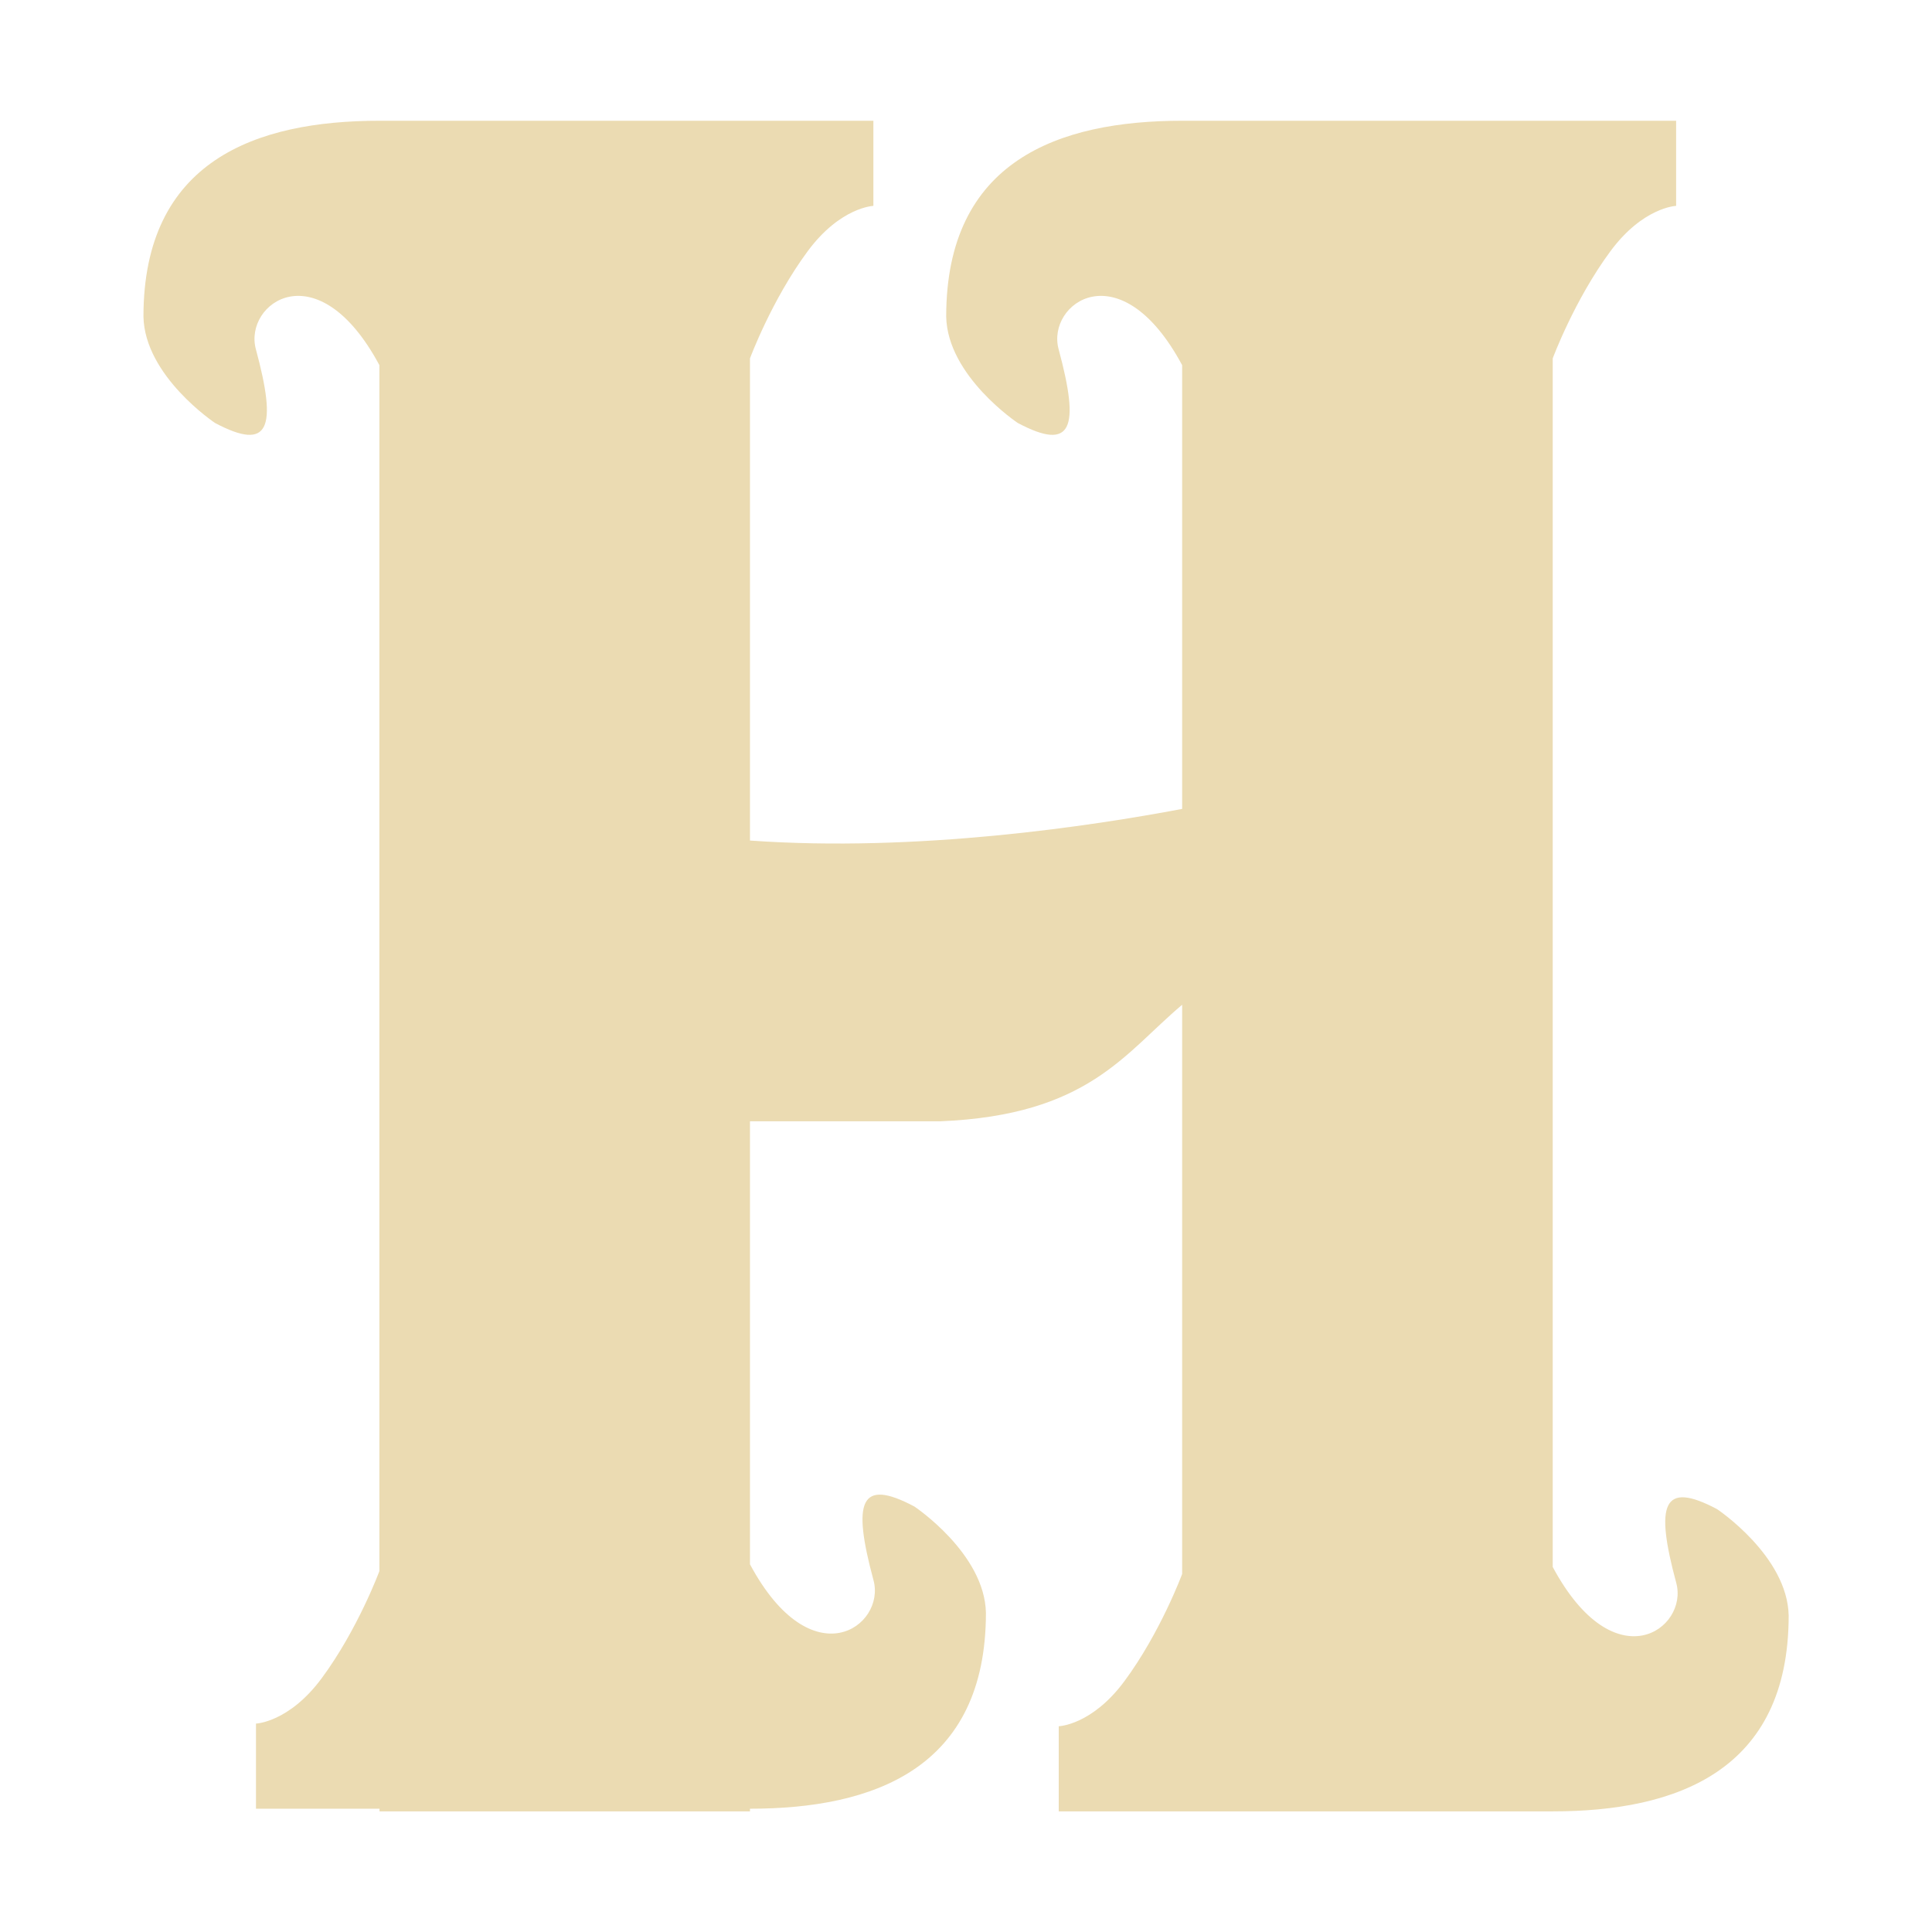 <svg width="16" height="16" version="1.1" xmlns="http://www.w3.org/2000/svg">
  <defs>
    <style id="current-color-scheme" type="text/css">.ColorScheme-Text { color:#ebdbb2; } .ColorScheme-Highlight { color:#458588; }</style>
  </defs>
  <path class="ColorScheme-Text" d="m3.142 1c-1.023 0-1.954 0.332-1.954 1.622 0.01 0.493 0.593 0.881 0.593 0.881 0.451 0.239 0.515 0.044 0.338-0.611-0.103-0.379 0.509-0.825 1.023 0.132v9.987s-0.179 0.484-0.479 0.889c-0.27 0.364-0.543 0.374-0.543 0.374v0.705h1.023v0.022h3.068v-0.022c1.023 0 1.954-0.332 1.954-1.622-0.01-0.493-0.593-0.881-0.593-0.881-0.451-0.239-0.515-0.044-0.338 0.611 0.103 0.379-0.509 0.825-1.023-0.132v-3.669h1.578c1.224-0.051 1.524-0.564 2.001-0.965v4.714s-0.179 0.484-0.479 0.889c-0.27 0.364-0.543 0.372-0.543 0.372v0.705h4.091c1.023 0 1.954-0.332 1.954-1.622-0.01-0.493-0.593-0.881-0.593-0.881-0.451-0.239-0.515-0.044-0.338 0.611 0.103 0.379-0.509 0.825-1.023-0.132v-10.009s0.179-0.484 0.479-0.889c0.27-0.364 0.543-0.374 0.543-0.374v-0.705h-4.091c-1.023 0-1.954 0.332-1.954 1.622 0.01 0.493 0.593 0.881 0.593 0.881 0.451 0.239 0.515 0.044 0.338-0.611-0.103-0.379 0.509-0.825 1.023 0.132v3.675c-0.745 0.141-2.191 0.361-3.579 0.262v-3.993s0.179-0.484 0.479-0.889c0.27-0.364 0.543-0.374 0.543-0.374v-0.705z" fill="currentColor"/>
</svg>
